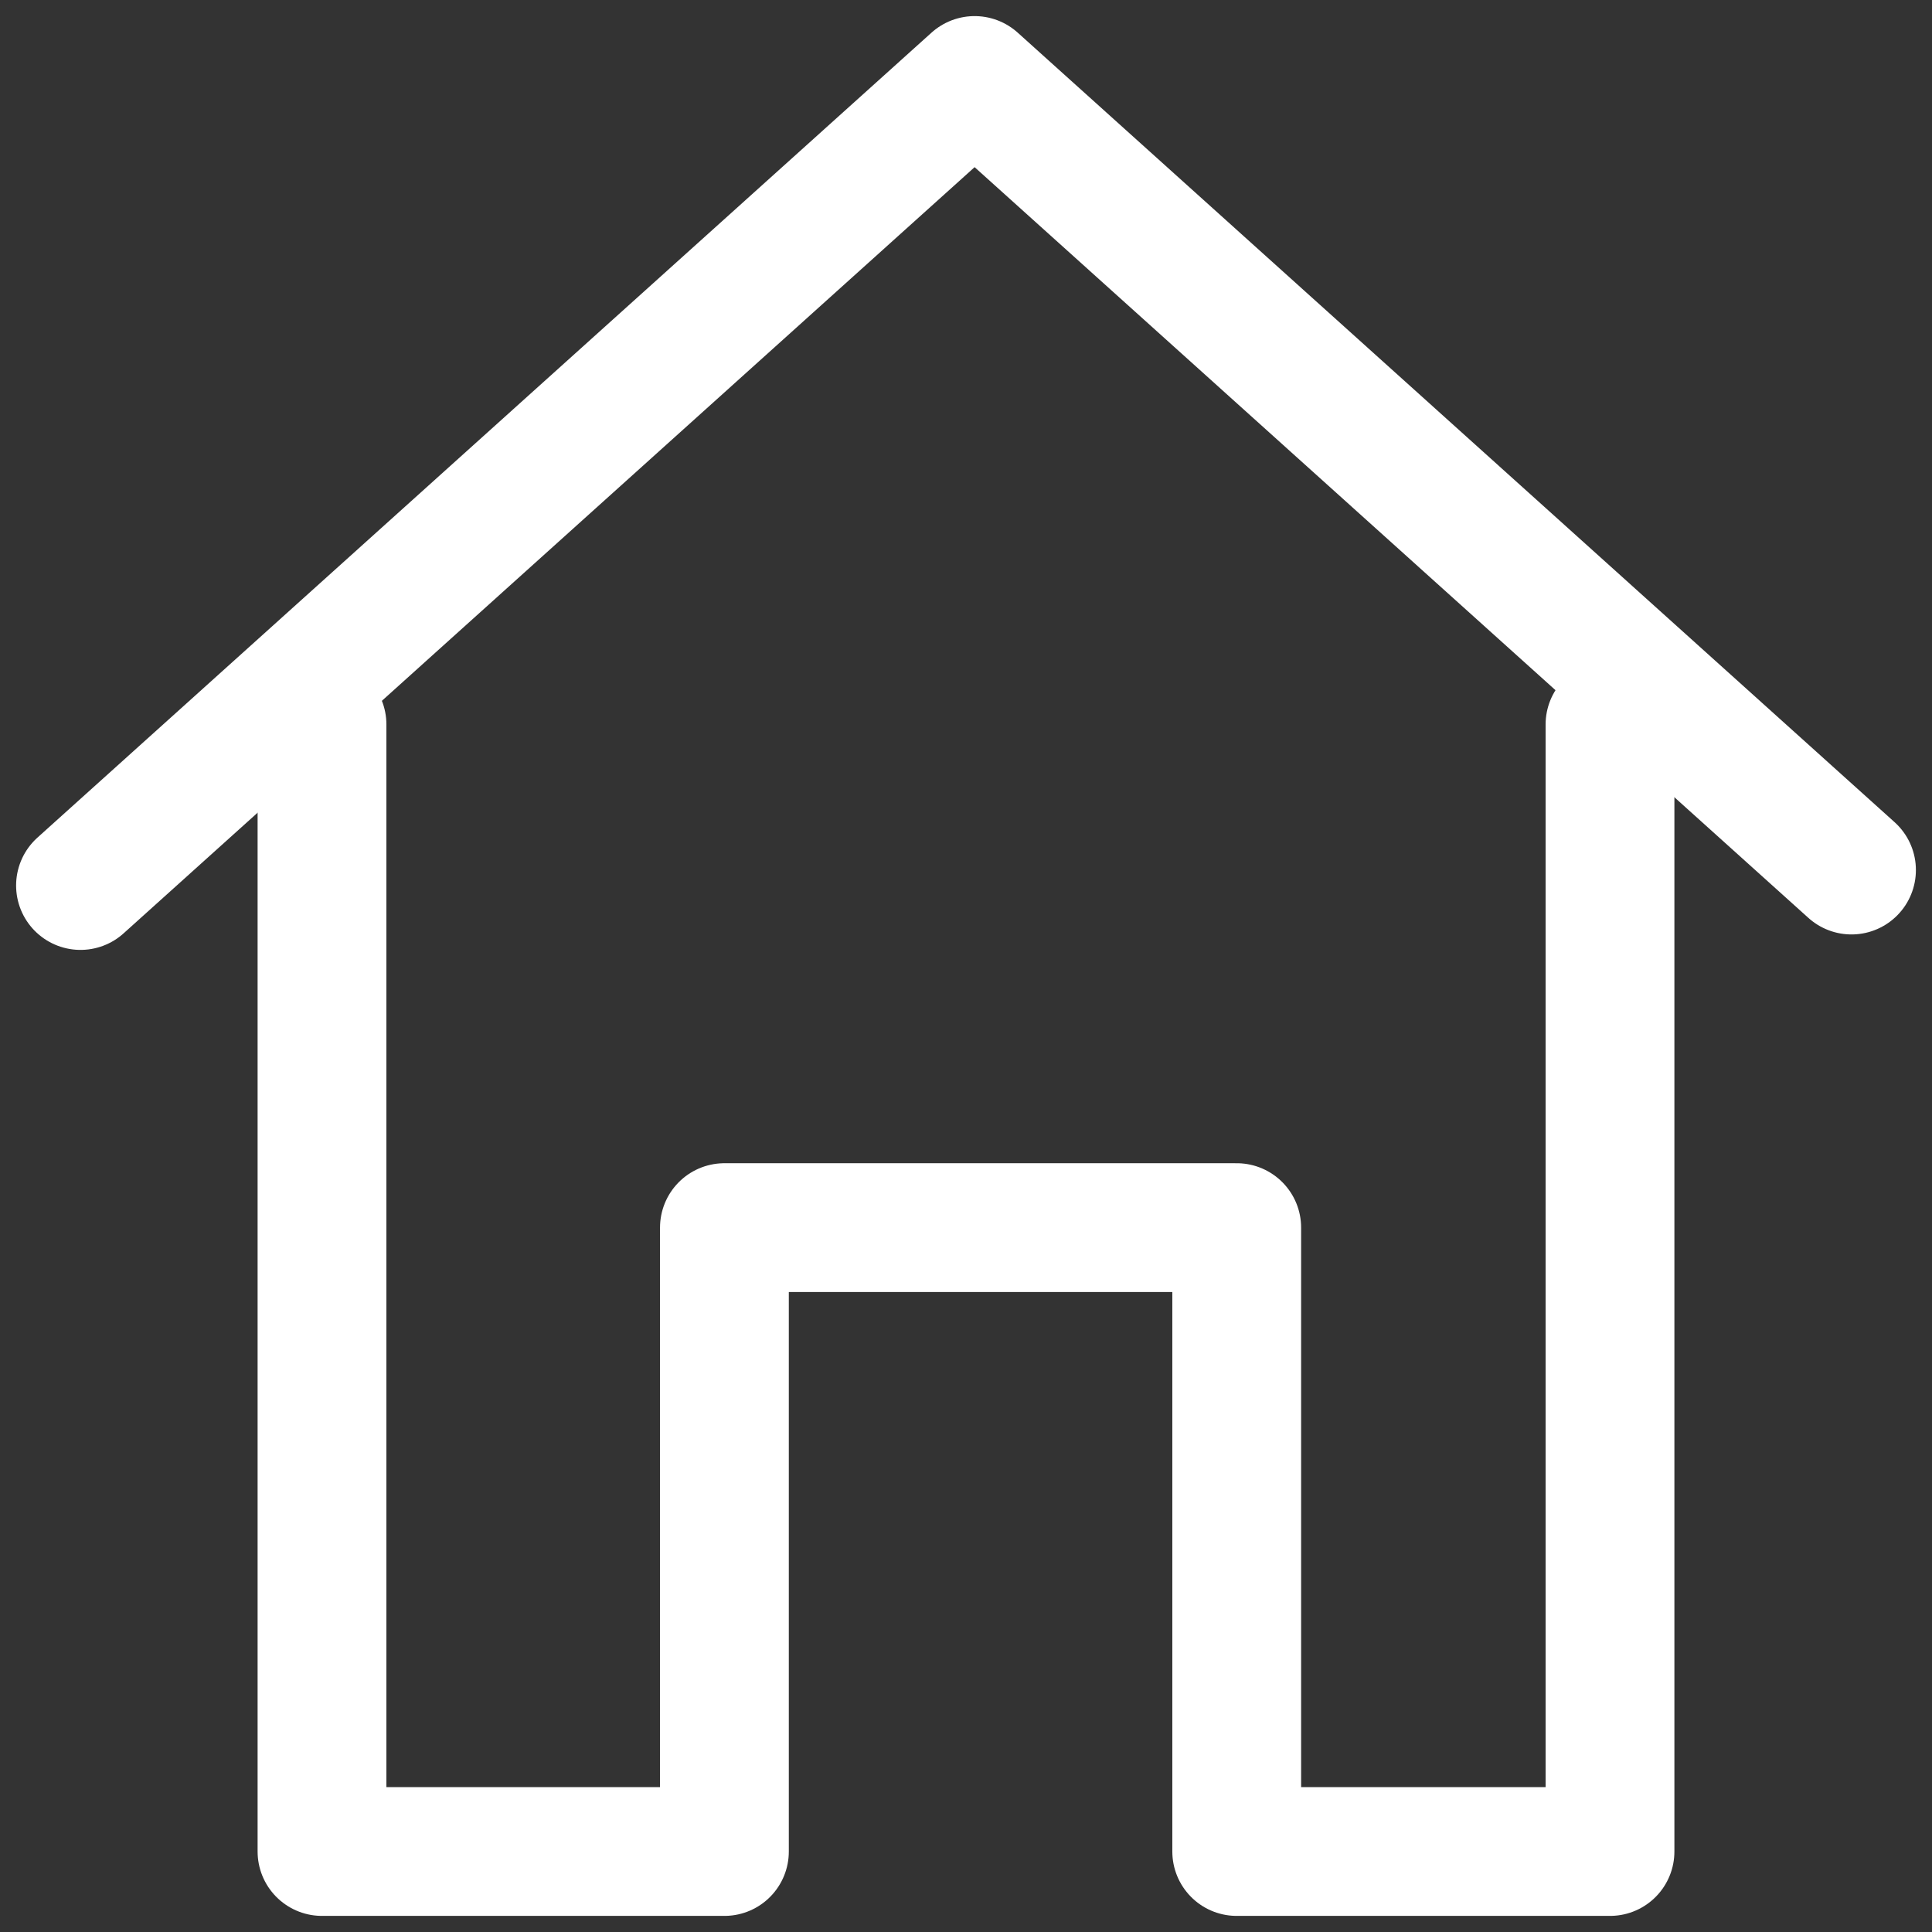 <?xml version="1.0" encoding="UTF-8"?>
<svg width="24px" height="24px" viewBox="0 0 24 24" version="1.1" xmlns="http://www.w3.org/2000/svg" xmlns:xlink="http://www.w3.org/1999/xlink">
    <rect x="0" y="0" width="24" height="24" fill="#333333" stroke="none"/>
    <g id="Icon/Header/Home" stroke="none" stroke-width="1" fill="none" fill-rule="evenodd" stroke-linecap="round" stroke-linejoin="round">
        <polyline id="Stroke-1" stroke="#FFFFFF" stroke-width="1.6" points="1 11 12.107 1 23 10.808"></polyline>
        <polyline id="Stroke-3" stroke="#FFFFFF" stroke-width="1.6" points="20 9 20 23 15.363 23 15.363 15.25 8.999 15.25 8.999 23 4 23 4 9"></polyline>
    </g>
</svg>
